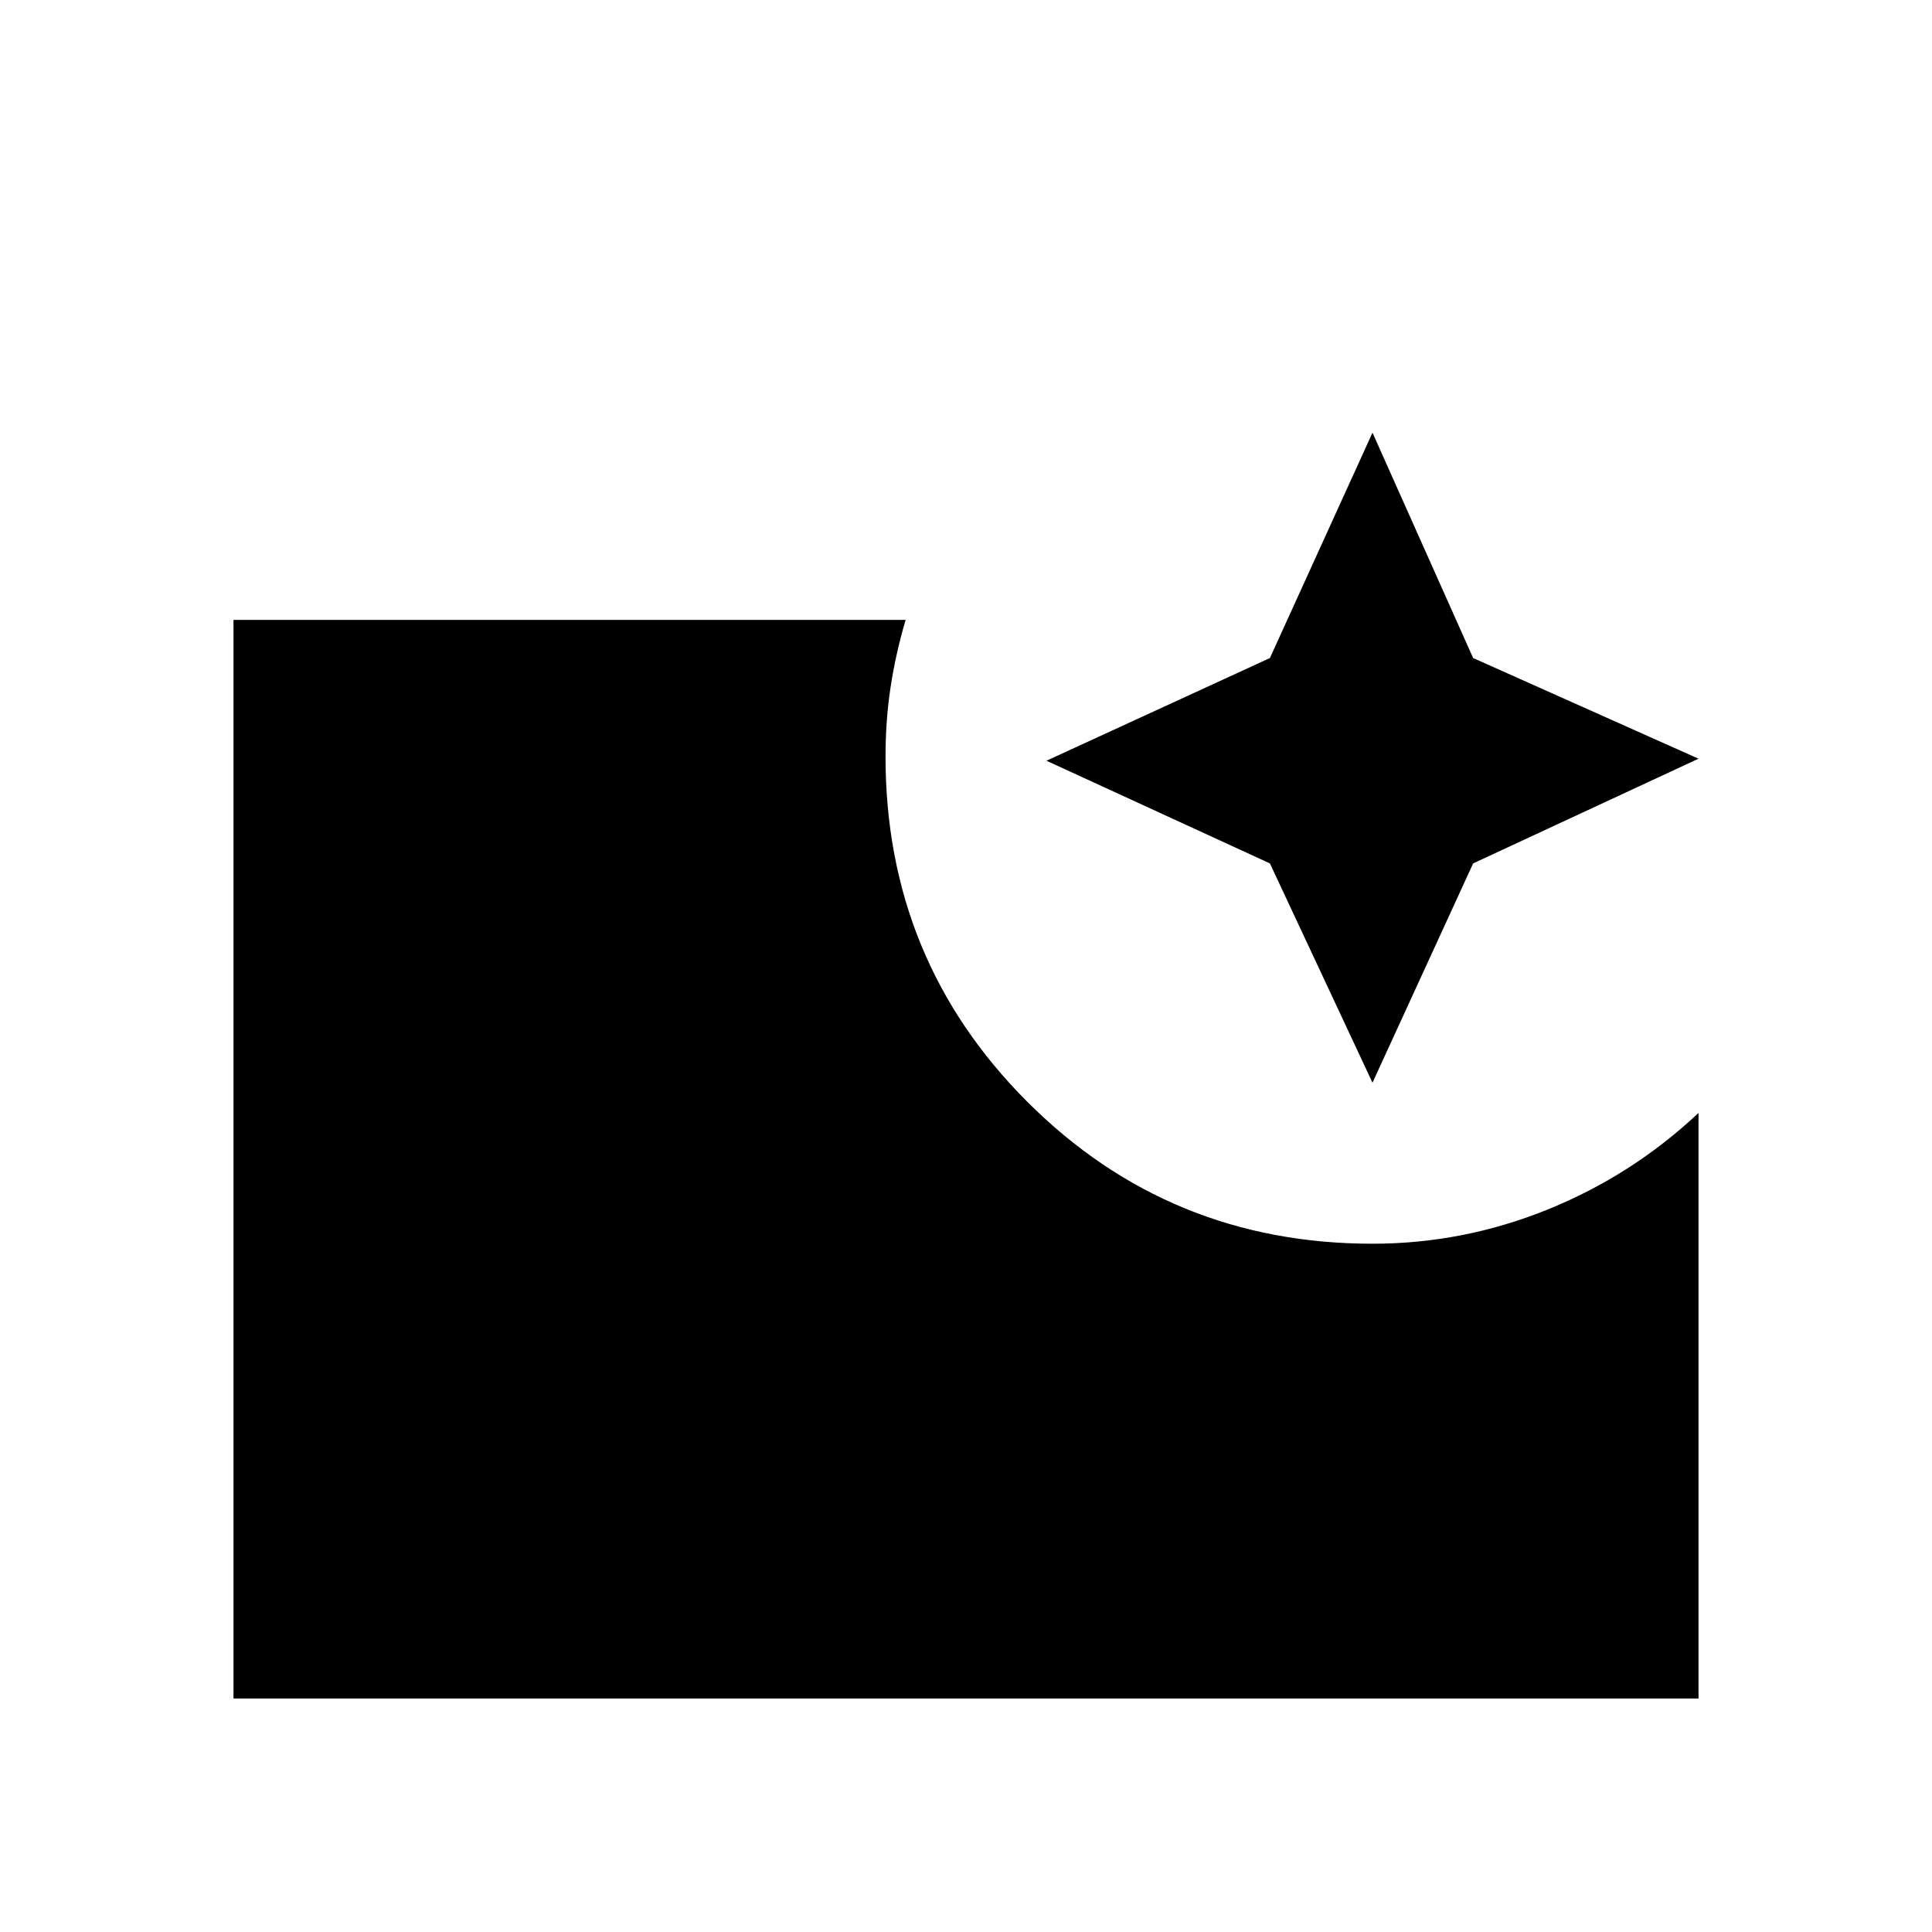<svg xmlns="http://www.w3.org/2000/svg" height="20" width="20"><path d="m14.208 11.208-1.062-2.27-2.313-1.063 2.313-1.063 1.062-2.333 1.042 2.333 2.333 1.042-2.333 1.084ZM2.417 17.583V6.417h6.958q-.104.354-.156.698-.052.343-.052.718 0 2.105 1.468 3.573 1.469 1.469 3.573 1.469.938 0 1.813-.354t1.562-1v6.062Z"/></svg>